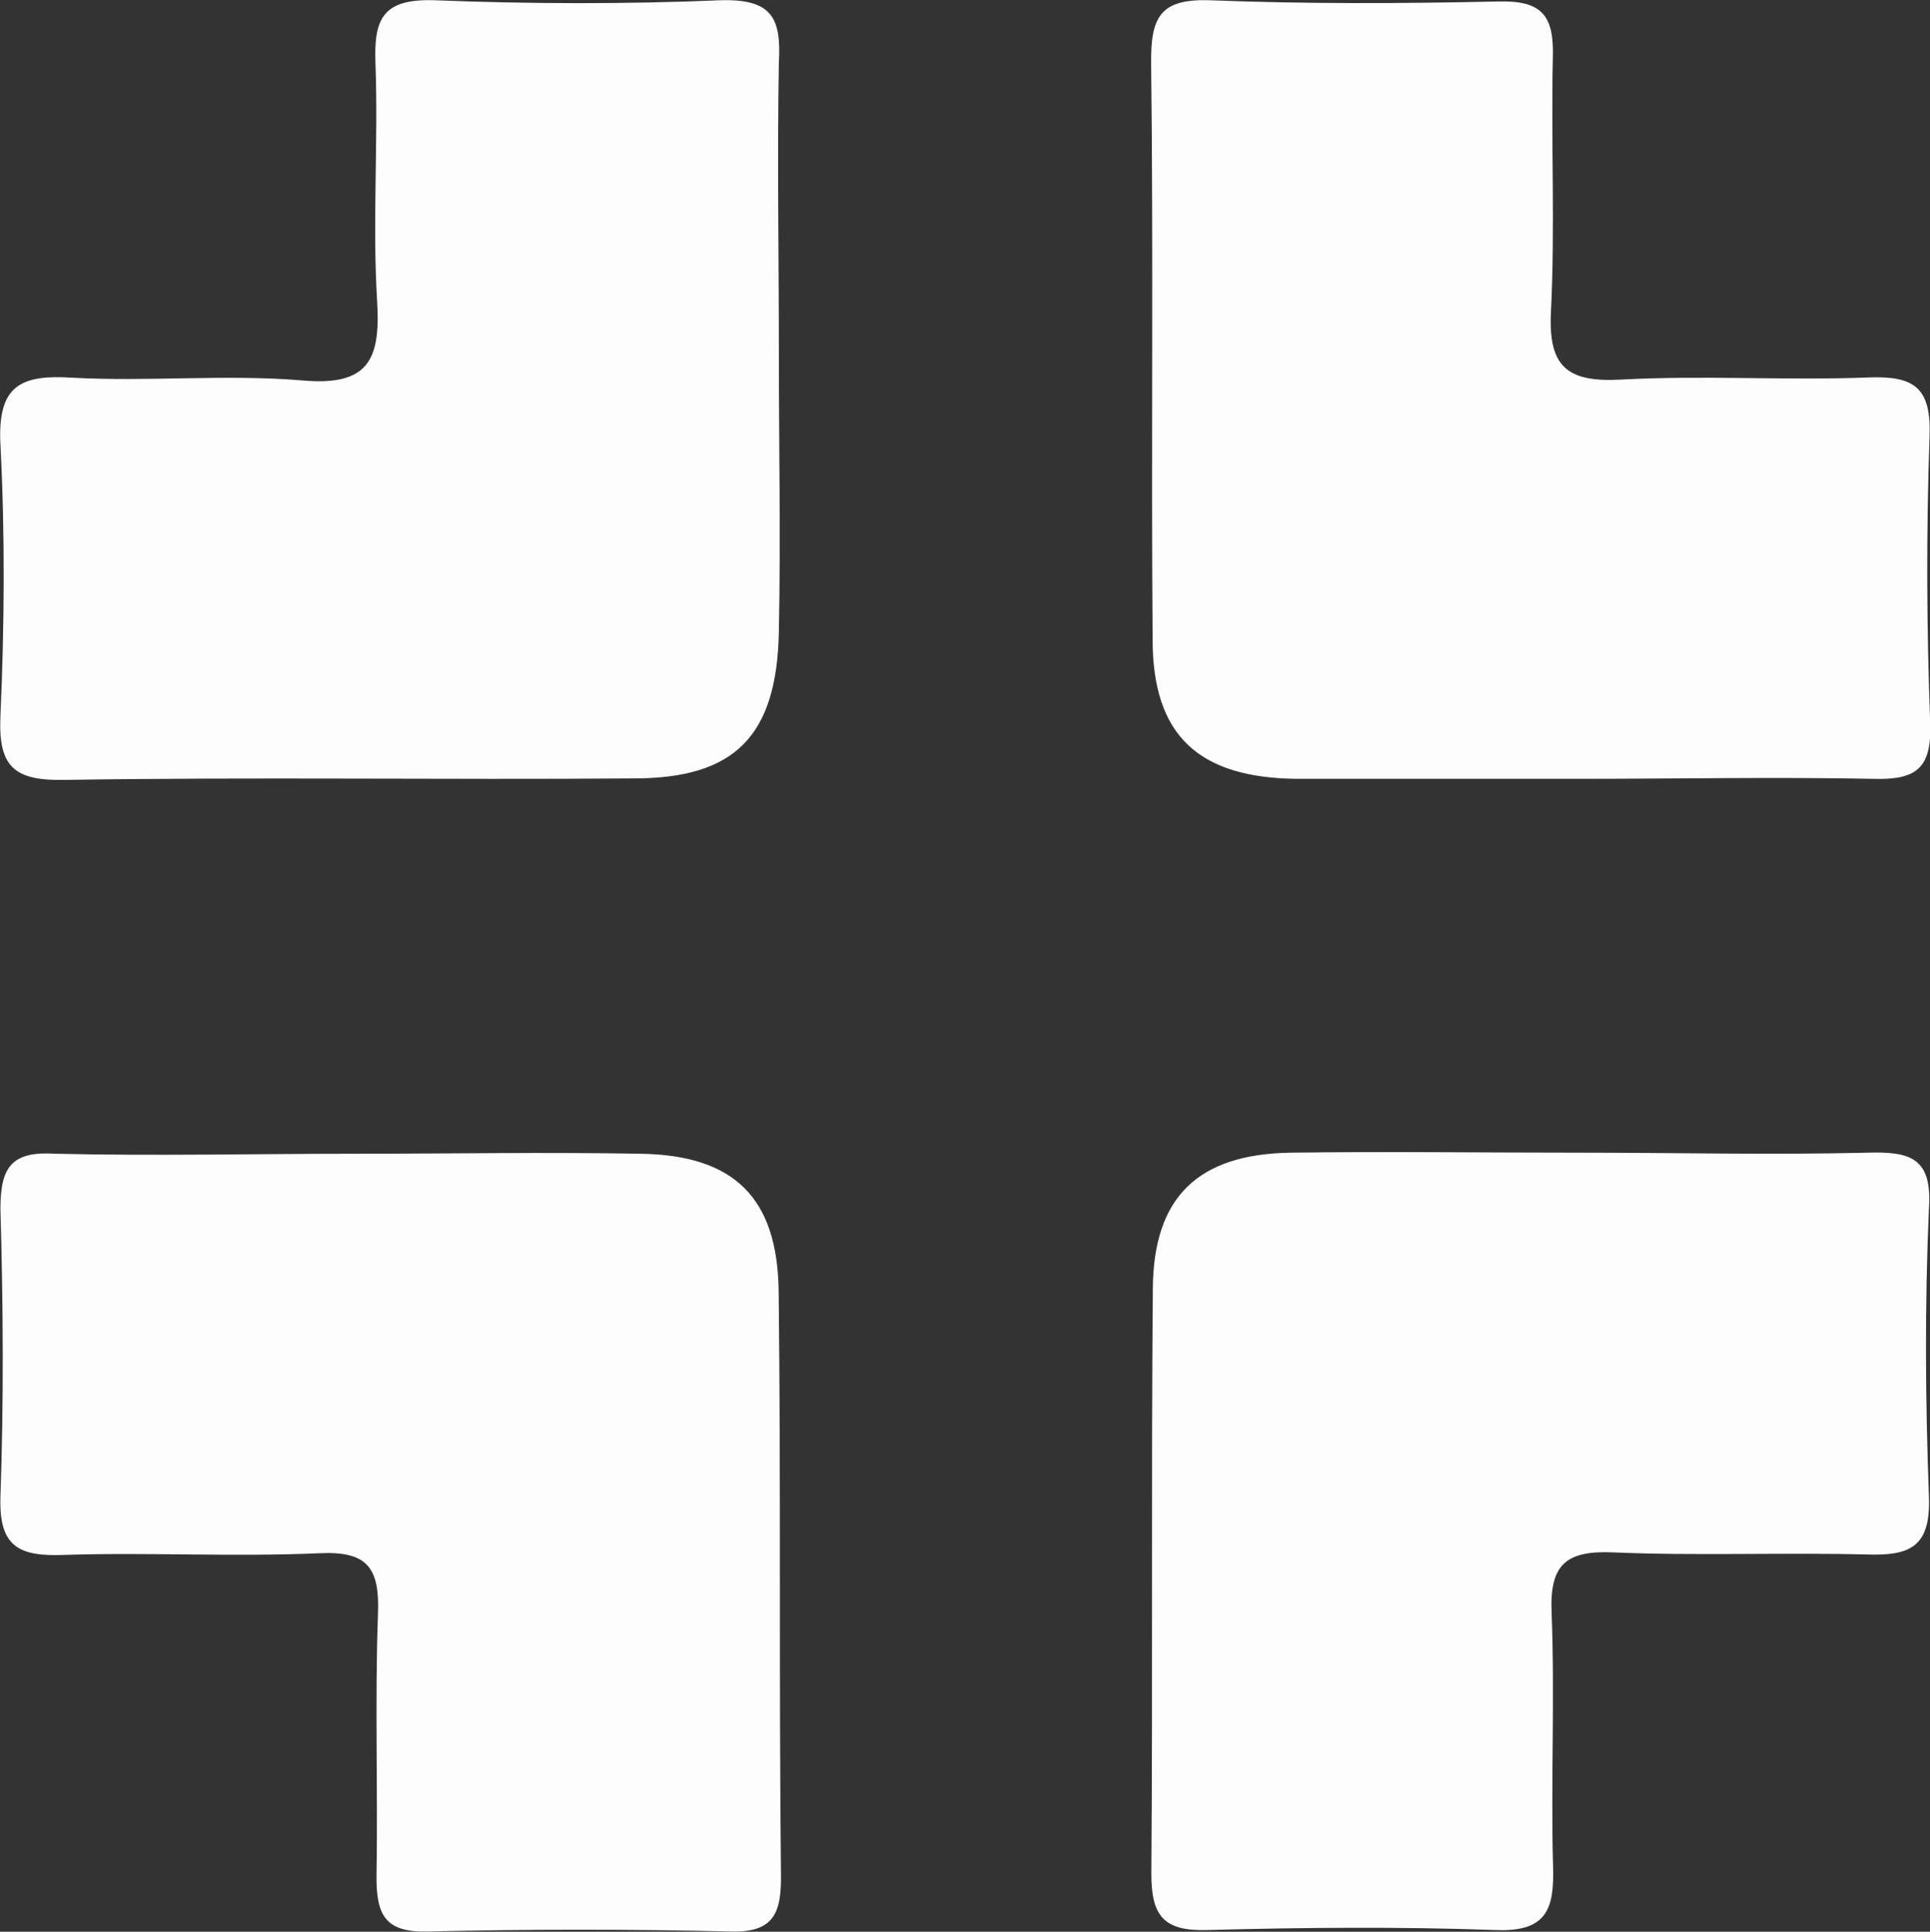 <svg id="Layer_1" data-name="Layer 1" xmlns="http://www.w3.org/2000/svg" viewBox="0 0 91.04 91.1"><rect x="0" y="0" width="91.04" height="91.1" fill="#333333" stroke="none"/><defs><style>.cls-1{fill:#fdfdfd;}</style></defs><path class="cls-1" d="M88.07,54.41c-4.53.11-9.07,0-13.6,0s-9.08-.06-13.61,0c-4.37.07-6.47,2.09-6.5,6.41-.08,9.2,0,18.4-.07,27.6,0,2,.59,2.71,2.64,2.65,4.53-.12,9.07-.16,13.6,0,2.42.1,2.77-1,2.71-3-.11-4,.09-8-.07-12-.09-2.25.7-2.9,2.88-2.81,4,.17,8,0,12,.1,2.08.07,3-.4,2.92-2.72-.17-4.53-.2-9.08,0-13.6C91.13,54.65,90.09,54.35,88.07,54.41Z" transform="translate(0.02 -0.05)"/><path class="cls-1" d="M91,20.6c.08-2.3-.76-2.83-2.88-2.75-3.88.15-7.78-.11-11.65.1-2.54.14-3.46-.57-3.33-3.19.2-4,0-8,.09-12,.06-2-.53-2.7-2.6-2.64C66.12.22,61.57.24,57,.06,54.72,0,54.26.85,54.28,3c.11,9.07,0,18.14.07,27.21,0,4.52,2.16,6.52,6.79,6.57,4.41,0,8.81,0,13.22,0,4.66,0,9.33-.09,14,0,2,.06,2.74-.49,2.67-2.59C90.86,29.67,90.84,25.13,91,20.6Z" transform="translate(0.02 -0.05)"/><path class="cls-1" d="M36.71,60.93c-.06-4.42-2.12-6.39-6.48-6.47-4.53-.08-9.07,0-13.61,0s-9.33.11-14,0C.54,54.33,0,55.06,0,57.06c.13,4.53.16,9.07,0,13.6C-.07,73,.87,73.46,3,73.38c4-.13,8,.1,12.05-.08,2.29-.11,2.84.72,2.76,2.85-.15,4.15,0,8.3-.07,12.45,0,1.77.43,2.58,2.37,2.54q7.2-.17,14.39,0c2,.05,2.33-.92,2.32-2.6C36.72,79.33,36.82,70.12,36.71,60.93Z" transform="translate(0.02 -0.05)"/><path class="cls-1" d="M34,.06C29.5.25,25,.24,20.43.06,18.09,0,17.61.88,17.69,3c.14,3.76-.15,7.53.08,11.27.17,2.78-.44,4-3.54,3.72-3.6-.3-7.26.07-10.87-.13C.93,17.71-.14,18.25,0,21c.22,4.27.19,8.55,0,12.83-.11,2.42.68,3.05,3.06,3,8.94-.14,17.88,0,26.82-.07,4.77,0,6.75-2,6.84-6.93.09-4.41,0-8.81,0-13.22s-.08-9.07,0-13.6C36.84.91,36.4,0,34,.06Z" transform="translate(0.02 -0.05)"/></svg>